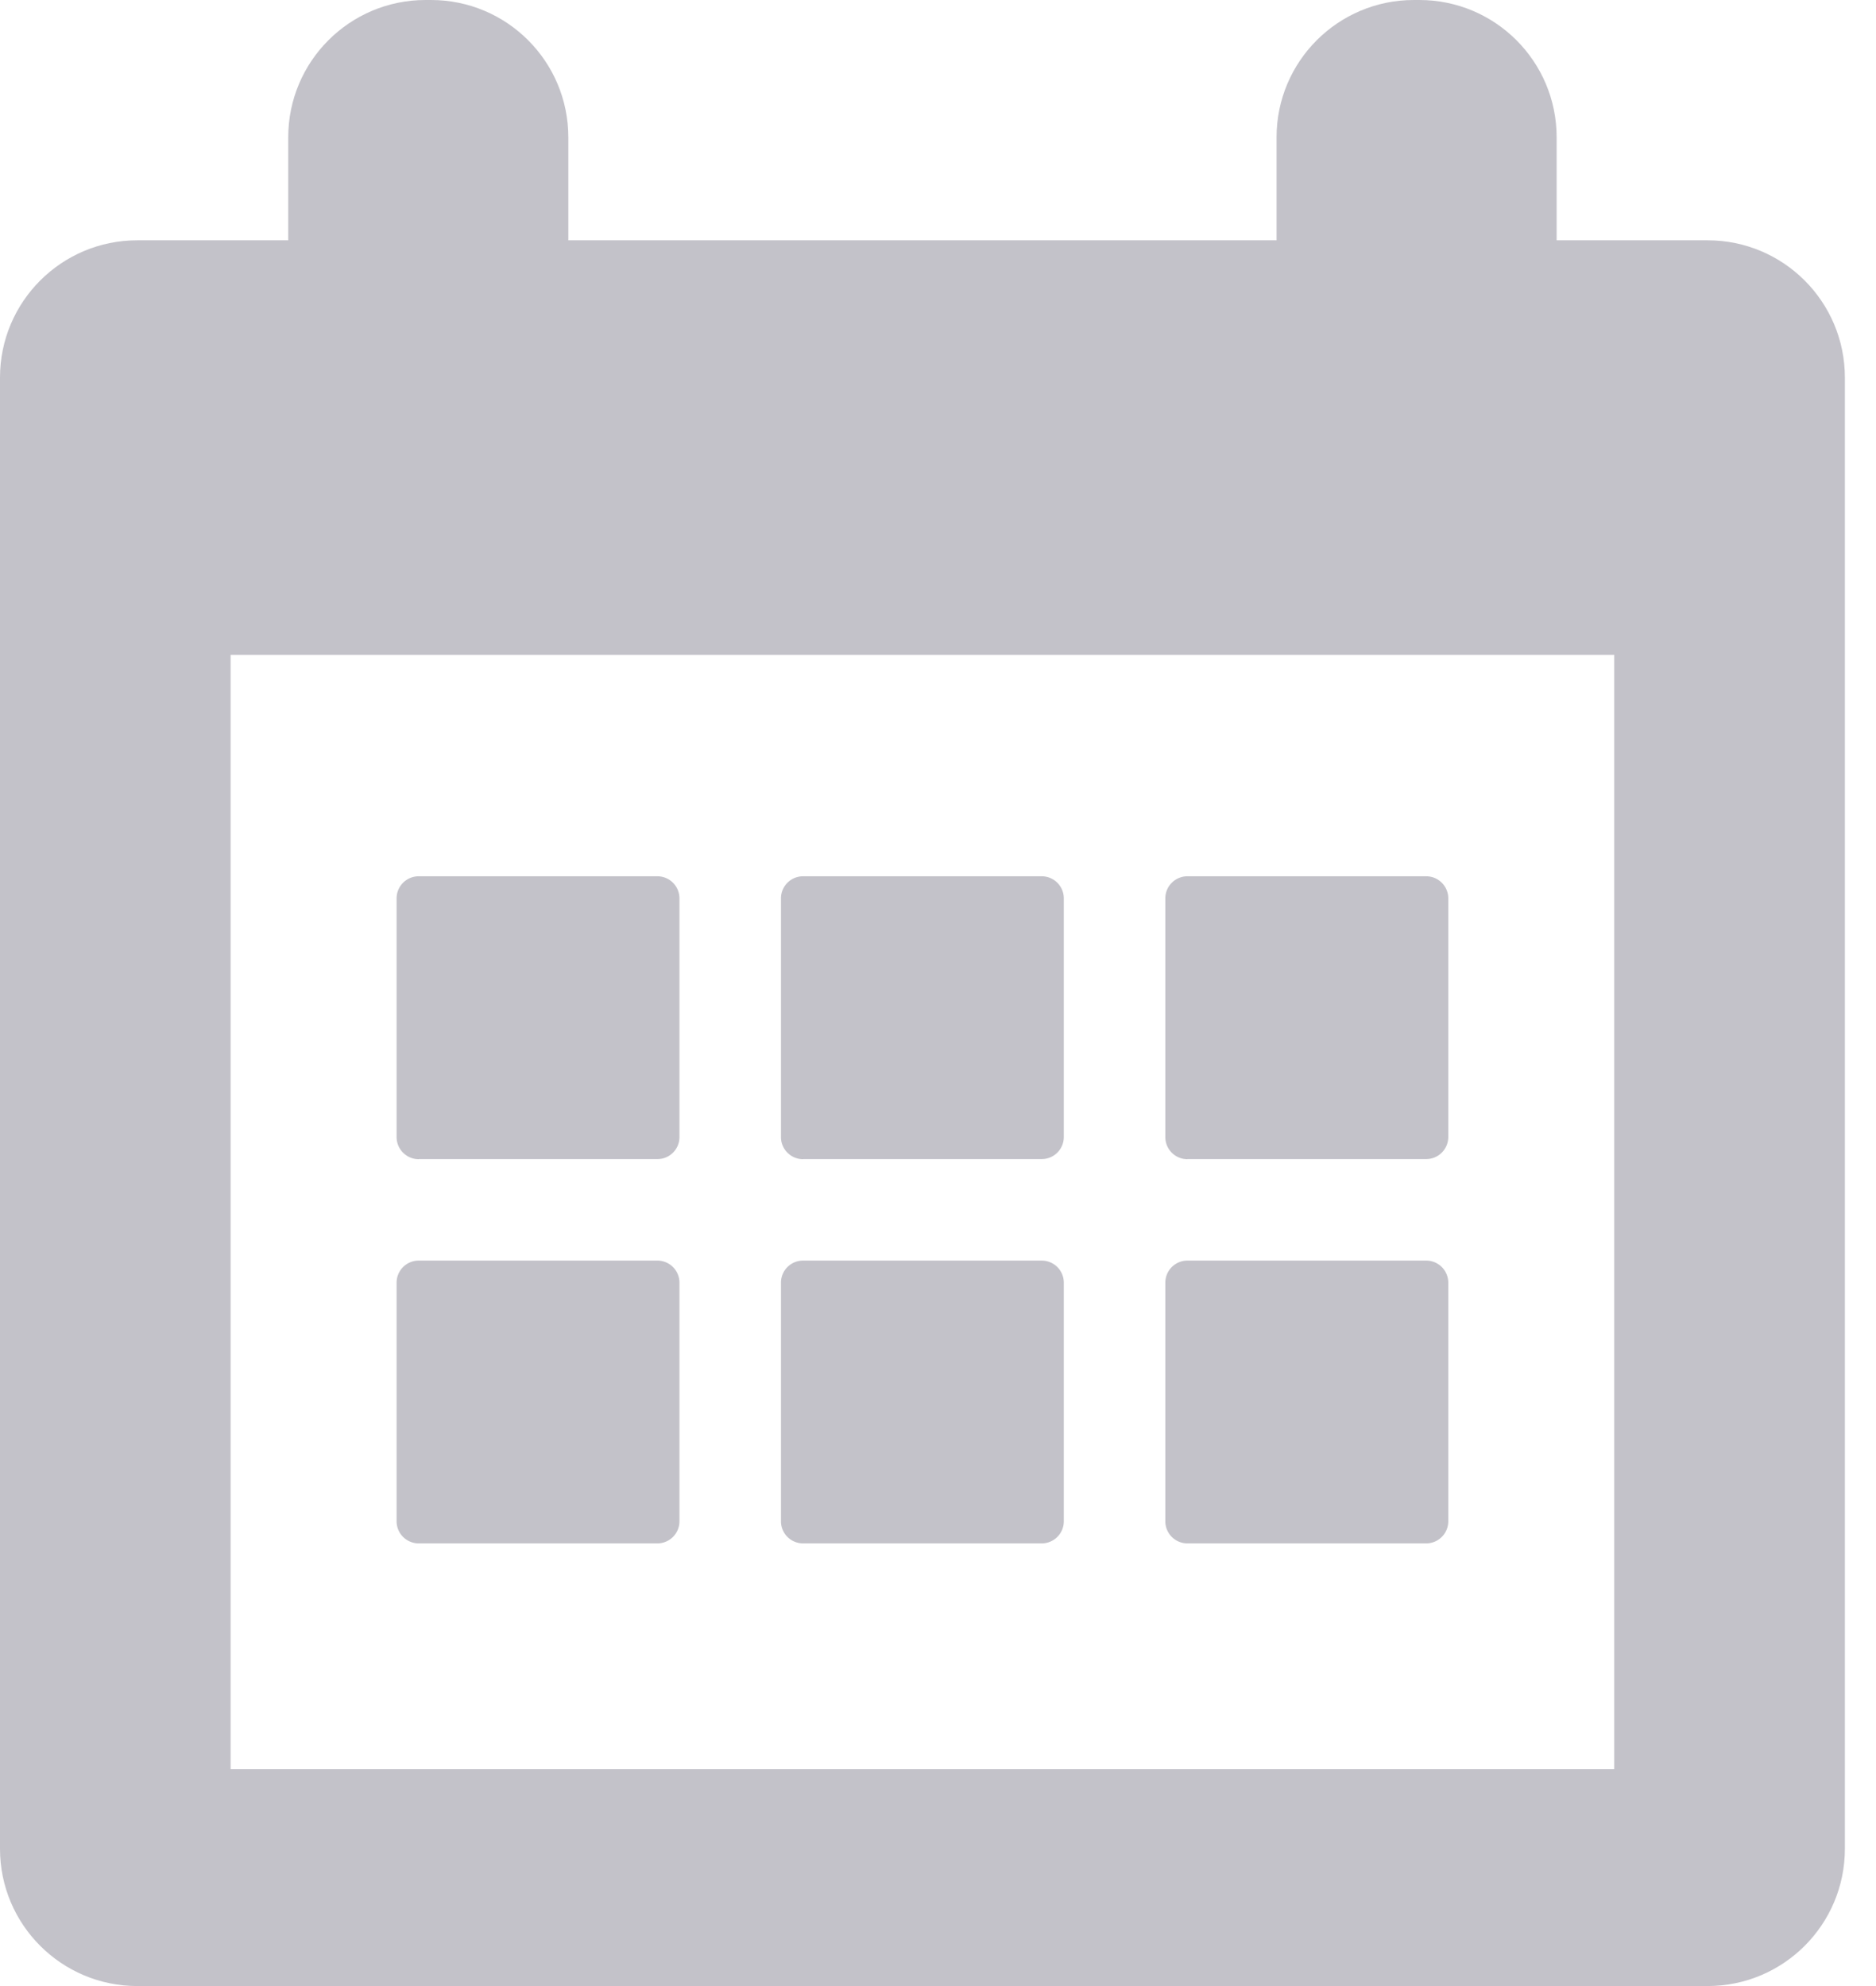 <svg width="17" height="18" fill="none" xmlns="http://www.w3.org/2000/svg"><path d="M15.474 2.178h-1.368v-.934C14.106.557 13.549 0 12.862 0h-.05c-.687 0-1.244.557-1.244 1.244v.934H5.15v-.934C5.15.557 4.593 0 3.906 0h-.05c-.687 0-1.244.557-1.244 1.244v.934H1.244C.557 2.178 0 2.735 0 3.422v13.334C0 17.443.557 18 1.244 18h14.23c.687 0 1.244-.557 1.244-1.244V3.422c0-.687-.557-1.244-1.244-1.244zm-.846 13.857H2.09v-10.1h12.538v10.1z" fill="#C3C2C9"/><path d="M3.794 10.505h2.164c.11 0 .199-.089.199-.199V8.142a.2.2 0 00-.199-.2H3.794a.2.2 0 00-.2.2v2.164c0 .11.09.2.2.2zm3.483 0H9.44a.2.2 0 00.2-.199V8.142a.2.2 0 00-.2-.2H7.277a.2.2 0 00-.2.2v2.164c0 .11.09.2.2.2zm3.483 0h2.164a.2.2 0 00.2-.199V8.142a.2.2 0 00-.2-.2H10.76a.2.2 0 00-.2.2v2.164a.2.2 0 00.2.2zm-6.966 3.483h2.164a.2.2 0 00.199-.2v-2.163a.2.2 0 00-.199-.2H3.794a.2.2 0 00-.2.2v2.164a.2.2 0 00.2.199zm3.483 0H9.44a.2.2 0 00.2-.2v-2.163a.2.2 0 00-.2-.2H7.277a.2.2 0 00-.2.2v2.164a.2.2 0 00.2.199zm3.483 0h2.164a.2.2 0 00.2-.2v-2.163a.2.2 0 00-.2-.2H10.76a.2.2 0 00-.2.2v2.164a.2.2 0 00.2.199z" fill="#C3C2C9"/></svg>